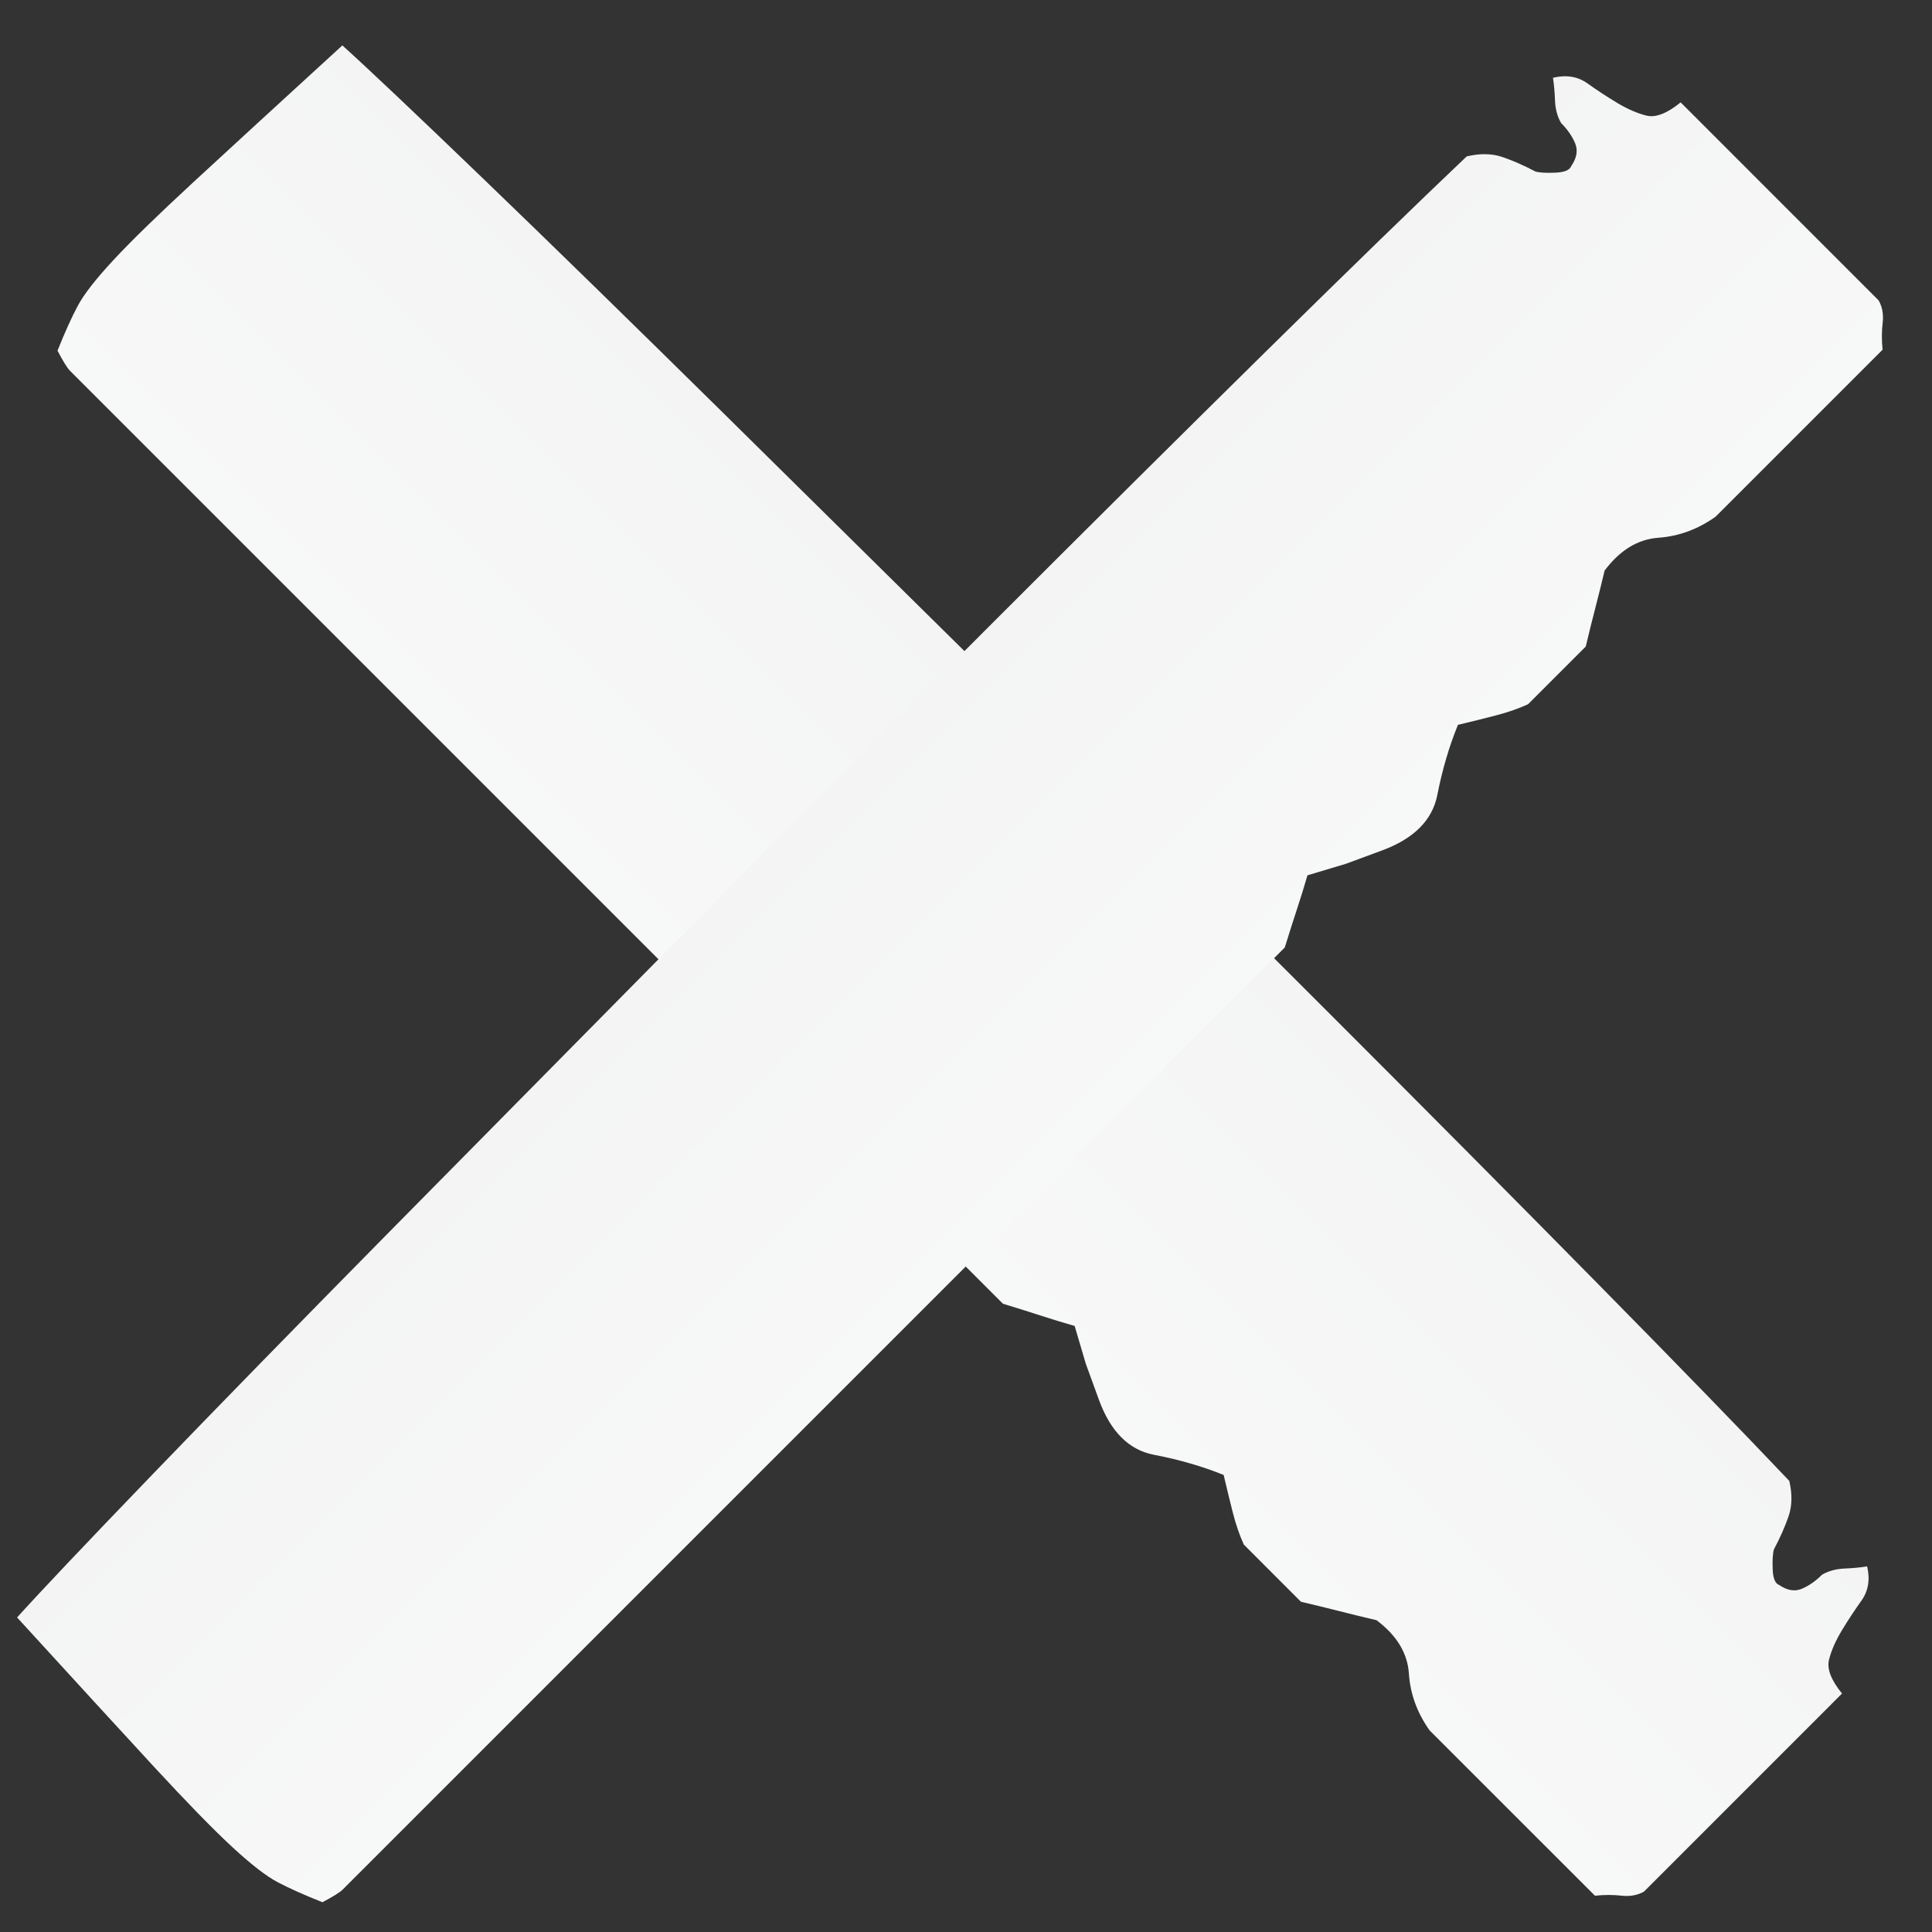 <svg width="68" height="68" viewBox="0 0 68 68" fill="none" xmlns="http://www.w3.org/2000/svg">
<rect x="0" y="0" width="68" height="68" fill="#333333" stroke="none"/>
<path d="M17.034 6.314C14.618 3.988 12.957 2.416 12.05 1.598C9.811 3.646 8.064 5.25 6.81 6.408C5.556 7.566 4.617 8.481 3.993 9.153C3.369 9.824 2.949 10.364 2.732 10.773C2.515 11.181 2.279 11.705 2.024 12.343C2.222 12.72 2.369 12.956 2.465 13.052L35.3 45.887C35.814 46.044 36.27 46.187 36.667 46.316C37.065 46.446 37.45 46.563 37.824 46.669L38.217 48L38.677 49.264C39.086 50.388 39.733 51.034 40.617 51.204C41.501 51.373 42.319 51.61 43.069 51.914C43.178 52.38 43.285 52.823 43.392 53.242C43.5 53.662 43.628 54.036 43.779 54.365L45.79 56.377C46.256 56.486 46.699 56.594 47.119 56.701C47.539 56.808 47.982 56.916 48.448 57.025C49.16 57.558 49.54 58.184 49.588 58.902C49.636 59.62 49.879 60.287 50.317 60.904L56.137 66.723C56.459 66.688 56.771 66.688 57.073 66.721C57.374 66.755 57.638 66.707 57.865 66.576L64.833 59.607C64.447 59.132 64.294 58.733 64.376 58.413C64.457 58.092 64.607 57.75 64.825 57.388C65.044 57.026 65.274 56.676 65.516 56.338C65.759 55.999 65.826 55.597 65.717 55.131C65.487 55.169 65.222 55.195 64.922 55.207C64.622 55.22 64.359 55.292 64.132 55.422C63.909 55.646 63.672 55.811 63.422 55.918C63.171 56.025 62.904 55.981 62.62 55.786C62.479 55.735 62.403 55.547 62.392 55.223C62.38 54.899 62.395 54.669 62.437 54.532C62.654 54.123 62.825 53.736 62.951 53.371C63.077 53.005 63.086 52.589 62.977 52.123C61.345 50.402 59.092 48.081 56.216 45.161C53.34 42.241 50.166 39.044 46.693 35.572C43.221 32.099 39.629 28.529 35.918 24.864C32.208 21.198 28.737 17.771 25.505 14.584C22.273 11.397 19.45 8.64 17.034 6.314Z" fill="url(#paint0_linear_809_71)"/>
<path d="M5.364 51.898C3.015 54.337 1.427 56.014 0.601 56.929C2.648 59.17 4.251 60.917 5.408 62.172C6.566 63.426 7.481 64.365 8.153 64.989C8.825 65.612 9.365 66.032 9.775 66.248C10.184 66.464 10.709 66.698 11.349 66.952C11.729 66.751 11.967 66.602 12.063 66.505L45.22 33.348C45.38 32.831 45.526 32.372 45.658 31.972C45.79 31.572 45.91 31.184 46.018 30.808L47.358 30.407L48.63 29.938C49.762 29.522 50.415 28.869 50.589 27.979C50.764 27.09 51.006 26.268 51.315 25.512C51.783 25.401 52.229 25.29 52.651 25.18C53.074 25.071 53.45 24.939 53.782 24.787L55.813 22.756C55.925 22.287 56.035 21.841 56.145 21.419C56.255 20.996 56.365 20.551 56.477 20.082C57.016 19.364 57.647 18.979 58.369 18.927C59.091 18.875 59.763 18.628 60.384 18.185L66.261 12.308C66.227 11.984 66.228 11.671 66.263 11.367C66.299 11.064 66.251 10.799 66.121 10.572L59.153 3.603C58.673 3.994 58.272 4.149 57.95 4.069C57.628 3.989 57.285 3.84 56.922 3.623C56.56 3.405 56.209 3.175 55.87 2.933C55.531 2.691 55.128 2.626 54.659 2.737C54.696 2.968 54.72 3.234 54.731 3.536C54.743 3.837 54.813 4.101 54.944 4.328C55.167 4.552 55.332 4.789 55.438 5.04C55.544 5.291 55.499 5.56 55.301 5.847C55.249 5.988 55.061 6.065 54.735 6.078C54.409 6.091 54.178 6.077 54.04 6.036C53.631 5.82 53.243 5.65 52.876 5.525C52.509 5.401 52.092 5.394 51.623 5.505C49.885 7.154 47.542 9.43 44.593 12.334C41.645 15.238 38.417 18.443 34.91 21.95C31.404 25.456 27.799 29.084 24.097 32.83C20.395 36.577 16.935 40.082 13.716 43.345C10.498 46.608 7.714 49.459 5.364 51.898Z" fill="url(#paint1_linear_809_71)"/>
<defs>
<linearGradient id="paint0_linear_809_71" x1="107.151" y1="17.29" x2="-35.067" y2="159.507" gradientUnits="userSpaceOnUse">
<stop stop-color="white"/>
<stop offset="0" stop-color="#E6E7E8"/>
<stop offset="0.504" stop-color="white"/>
<stop offset="1" stop-color="white"/>
</linearGradient>
<linearGradient id="paint1_linear_809_71" x1="16.835" y1="-38.714" x2="159.053" y2="103.504" gradientUnits="userSpaceOnUse">
<stop stop-color="white"/>
<stop offset="0" stop-color="#E6E7E8"/>
<stop offset="0.504" stop-color="white"/>
<stop offset="1" stop-color="white"/>
</linearGradient>
</defs>
</svg>
